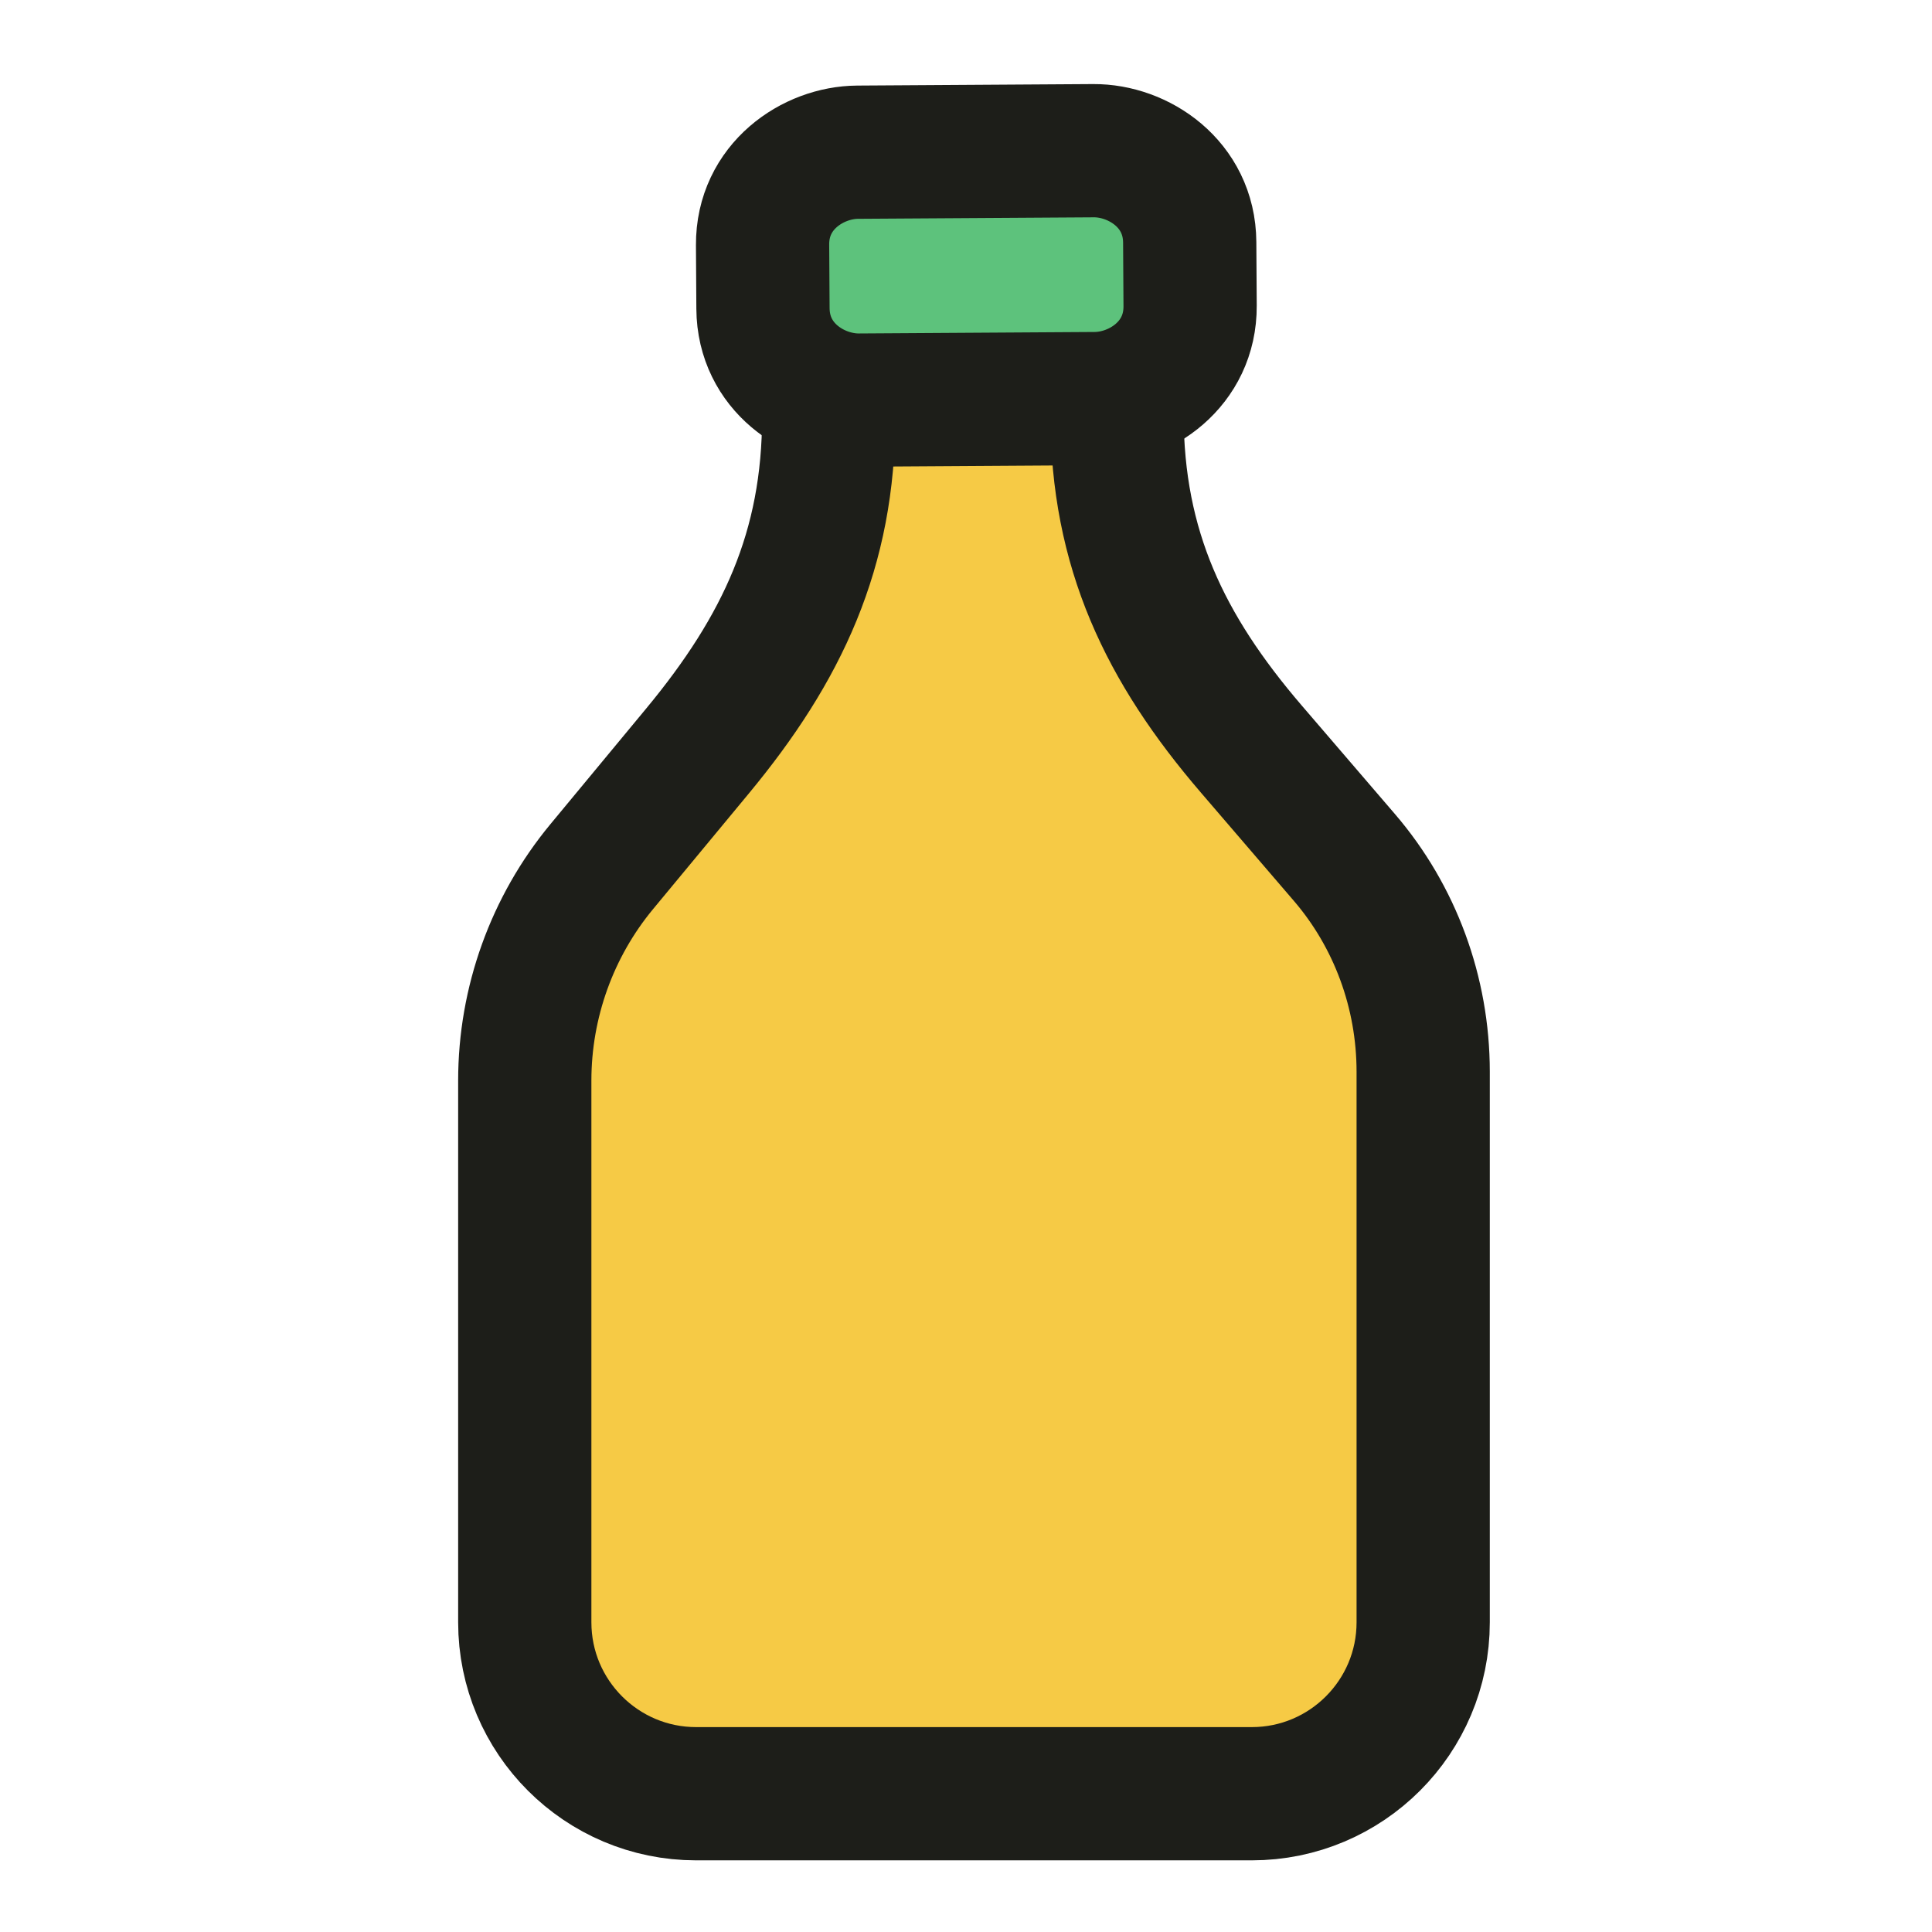 <svg width="58" height="58" viewBox="0 0 58 58" fill="none" xmlns="http://www.w3.org/2000/svg">
<path d="M33.534 12.443L33.534 7.249L25.128 7.249L24.878 12.495C24.882 16.496 23.486 19.471 20.942 22.543L18.063 26.019C16.573 27.819 15.754 30.095 15.754 32.439L15.754 48.702C15.754 51.544 18.058 53.849 20.9 53.849L37.578 53.849C40.42 53.849 42.725 51.544 42.725 48.702L42.725 32.169C42.723 29.796 41.882 27.513 40.358 25.739L37.567 22.489C34.97 19.465 33.538 16.486 33.534 12.443Z" fill="#F6CA45" stroke="#1D1E19" stroke-width="4"/>
<path d="M32.828 4.524L25.747 4.569C24.406 4.577 22.882 5.596 22.893 7.354L22.905 9.261C22.916 11.02 24.453 12.019 25.794 12.011L32.875 11.966C34.216 11.958 35.739 10.939 35.728 9.181L35.716 7.274C35.705 5.516 34.169 4.516 32.828 4.524Z" fill="#5DC27C" stroke="#1D1E19" stroke-width="4"/>
</svg>
